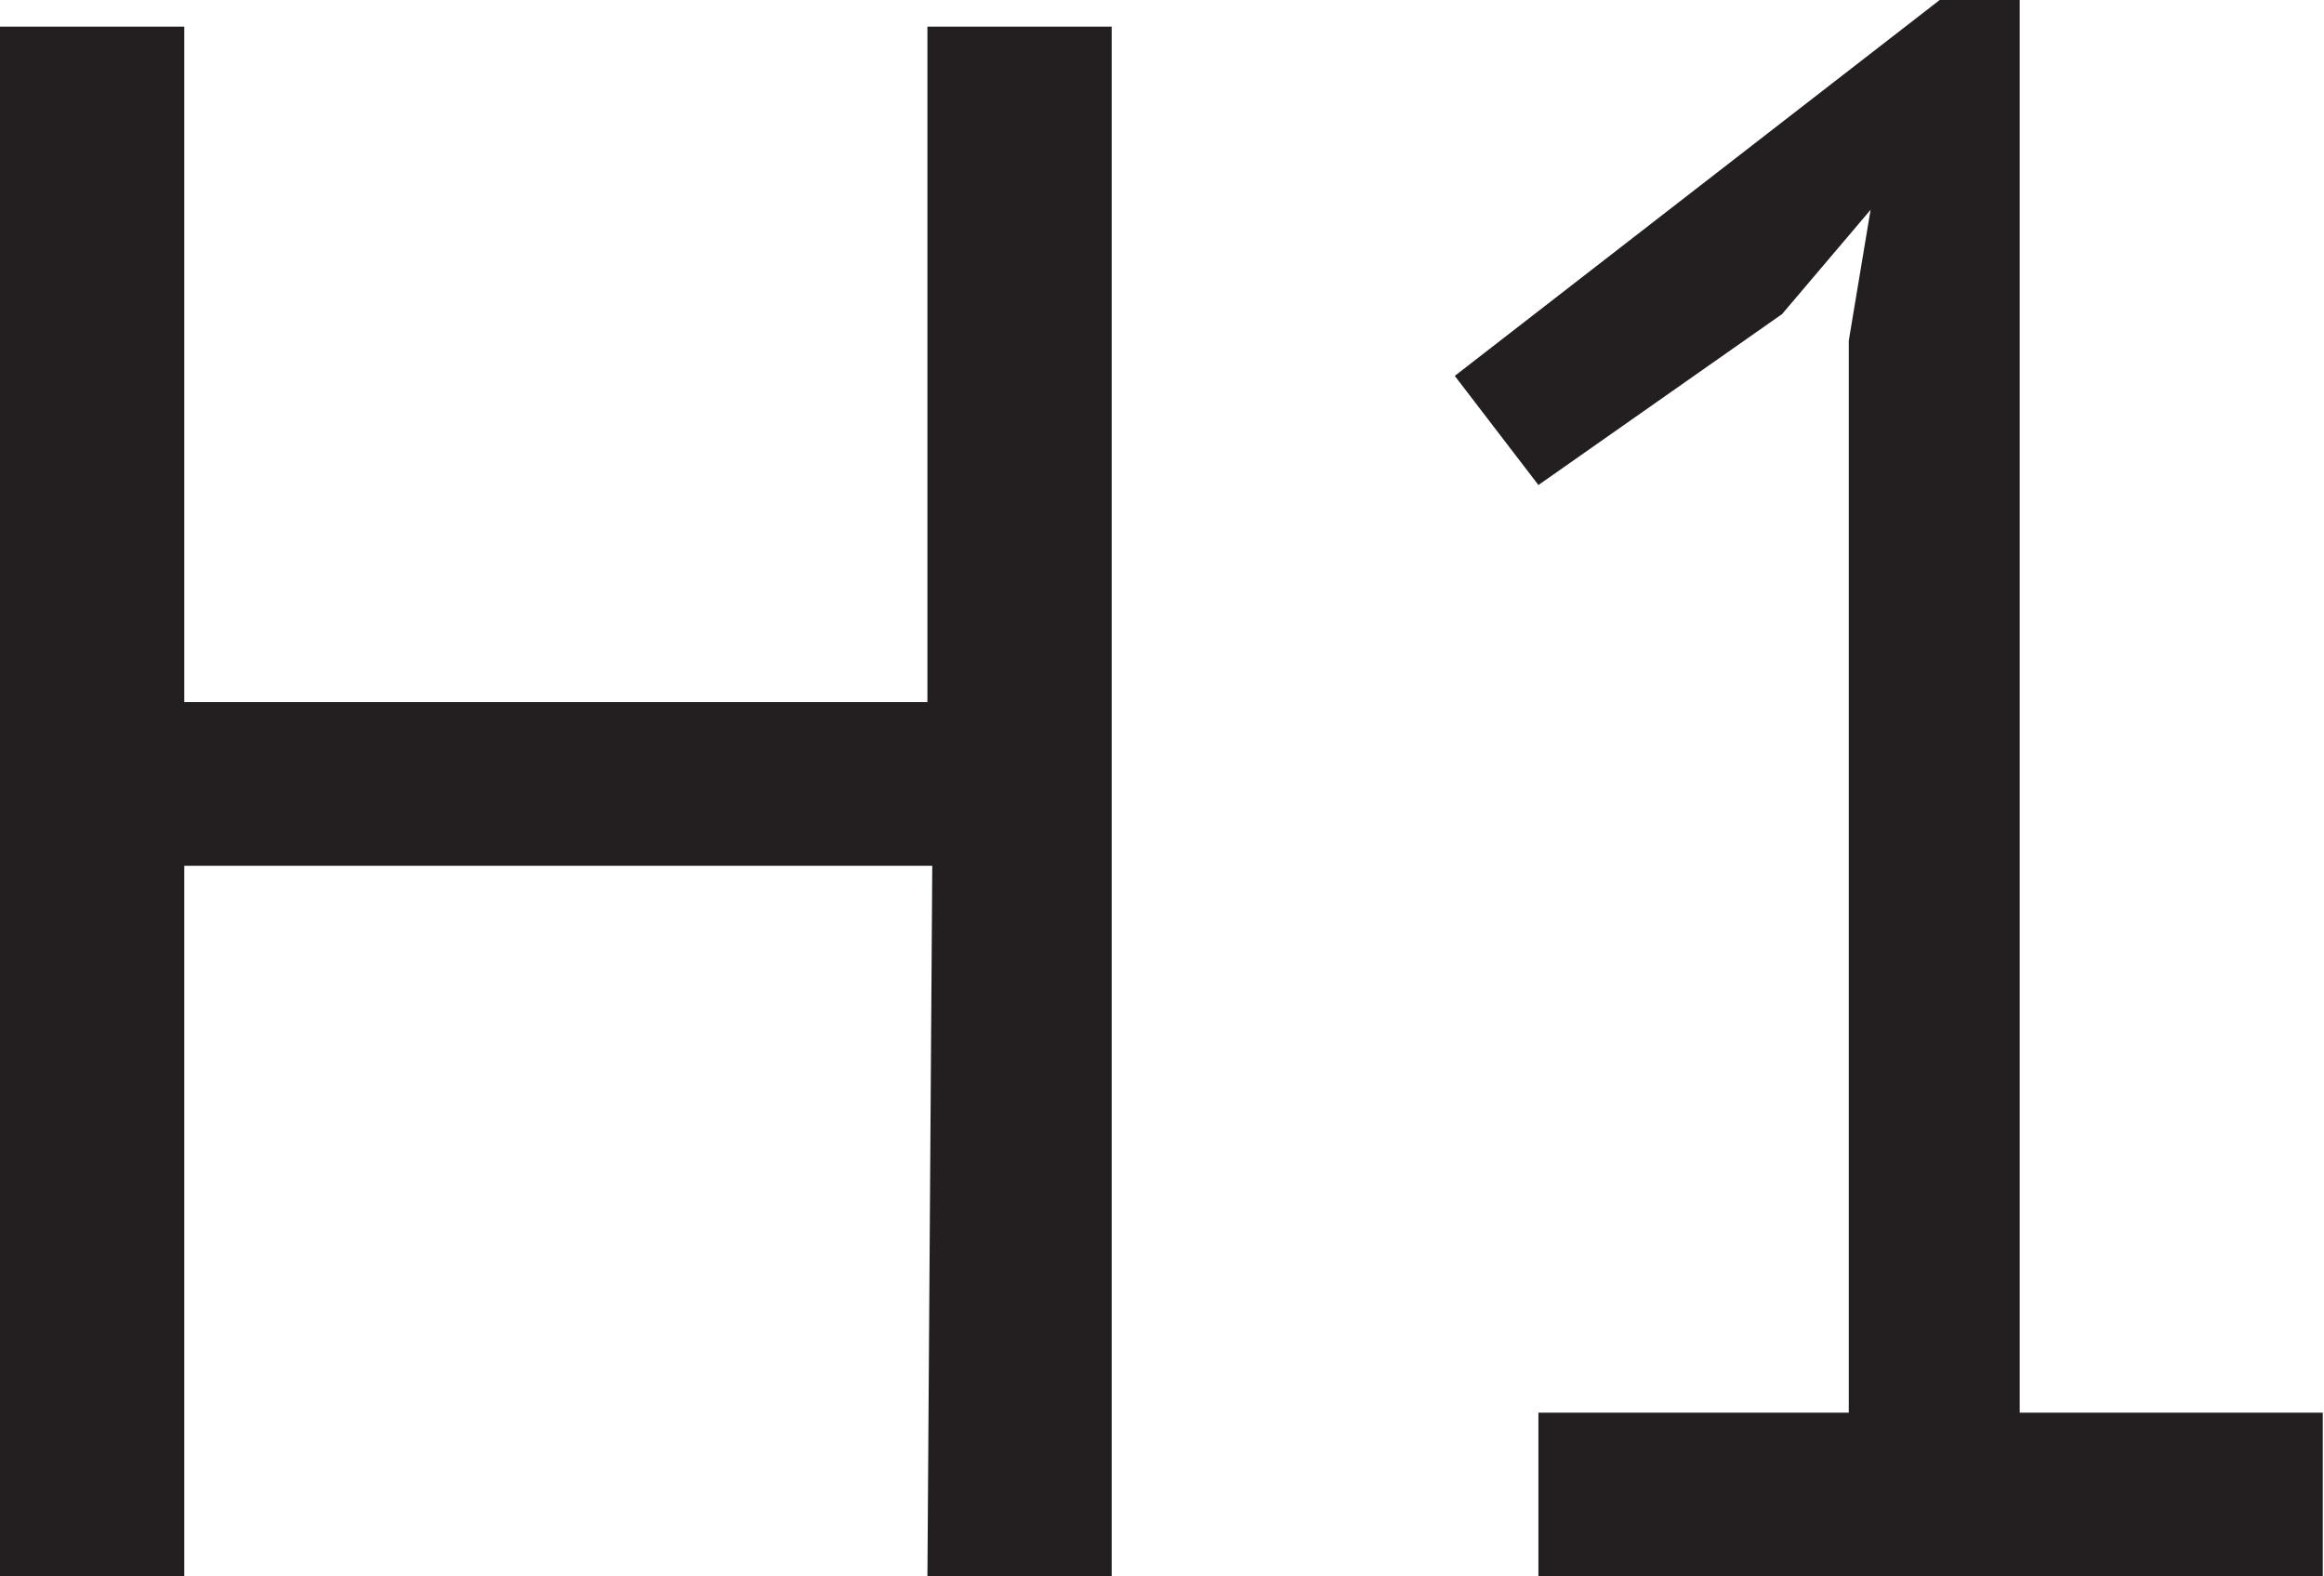 <svg xmlns="http://www.w3.org/2000/svg" viewBox="0 0 19.17 13"><path d="M12.69 11.65h2.56V2.81l.18-1.08-.73.86L12.69 4 12 3.1 16 0h.66v11.65h2.5V13h-6.47zm-5-4.51H1.52V13H0V.22h1.52v5.57h6.13V.22h1.52V13H7.65z" fill="#231f20" fill-rule="evenodd"/></svg>